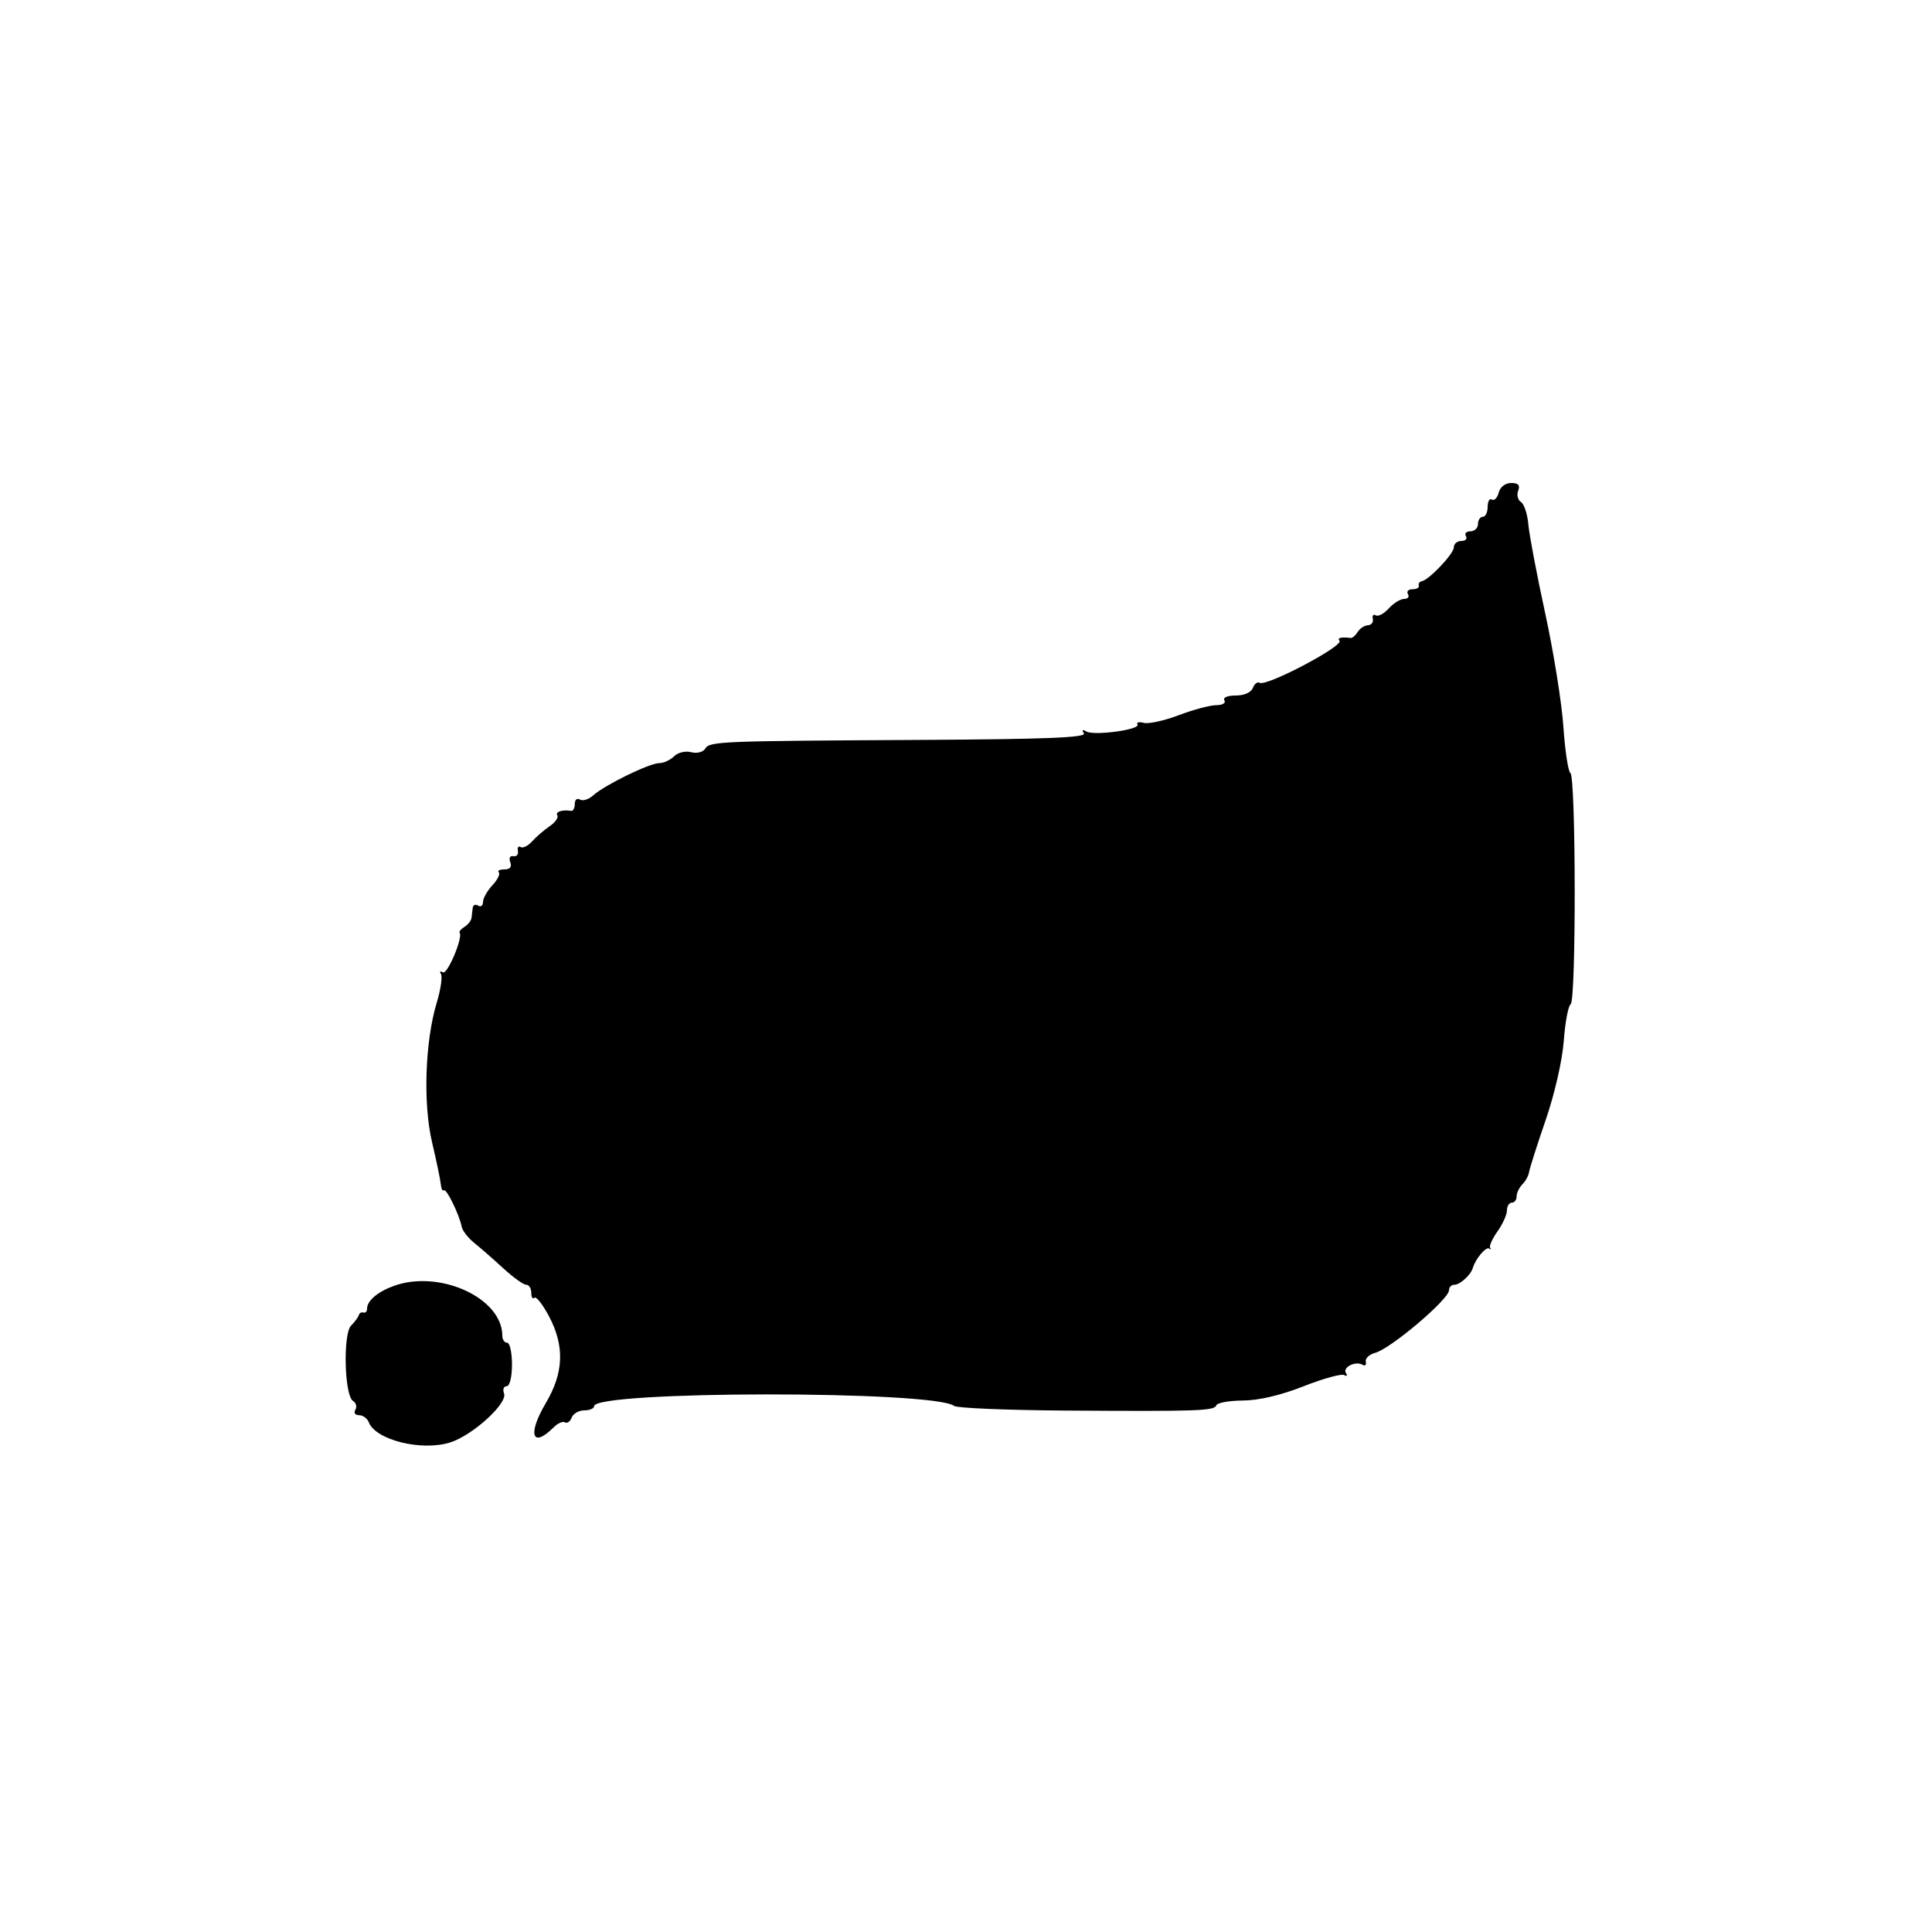 <svg id="svg" version="1.1" width="400" height="400" xmlns="http://www.w3.org/2000/svg" xmlns:xlink="http://www.w3.org/1999/xlink" style="display: block;"><g id="svgg"><path id="path0" d="M310.293 101.989 C 310.007 103.083,309.374 103.731,308.886 103.430 C 308.399 103.128,308.000 103.809,308.000 104.941 C 308.000 106.073,307.550 107.000,307.000 107.000 C 306.450 107.000,306.000 107.675,306.000 108.500 C 306.000 109.325,305.298 110.000,304.441 110.000 C 303.584 110.000,303.160 110.450,303.500 111.000 C 303.840 111.550,303.416 112.000,302.559 112.000 C 301.702 112.000,301.000 112.591,301.000 113.313 C 301.000 114.653,295.873 120.071,294.343 120.348 C 293.880 120.431,293.613 120.838,293.750 121.250 C 293.887 121.662,293.298 122.000,292.441 122.000 C 291.584 122.000,291.160 122.450,291.500 123.000 C 291.840 123.550,291.486 124.000,290.714 124.000 C 289.942 124.000,288.505 124.889,287.521 125.976 C 286.538 127.063,285.332 127.705,284.842 127.402 C 284.351 127.099,284.074 127.427,284.225 128.130 C 284.376 128.834,283.921 129.430,283.214 129.455 C 282.506 129.480,281.556 130.101,281.102 130.835 C 280.648 131.570,279.989 132.132,279.638 132.085 C 277.742 131.832,276.743 132.077,277.321 132.654 C 278.350 133.683,262.160 142.217,260.787 141.368 C 260.346 141.096,259.716 141.577,259.386 142.437 C 259.029 143.366,257.589 144.000,255.834 144.000 C 254.121 144.000,253.141 144.420,253.500 145.000 C 253.844 145.556,253.094 146.000,251.809 146.001 C 250.539 146.001,247.053 146.931,244.062 148.068 C 241.071 149.205,237.808 149.921,236.810 149.661 C 235.813 149.400,235.223 149.552,235.500 149.999 C 236.164 151.074,226.437 152.388,224.892 151.433 C 224.131 150.963,223.953 151.114,224.405 151.845 C 224.938 152.708,216.448 153.047,190.809 153.188 C 148.572 153.419,146.935 153.487,145.977 155.036 C 145.548 155.732,144.264 156.041,143.085 155.732 C 141.901 155.423,140.341 155.801,139.554 156.589 C 138.778 157.365,137.389 158.000,136.467 158.000 C 134.463 158.000,125.195 162.532,122.813 164.677 C 121.885 165.512,120.648 165.900,120.063 165.539 C 119.478 165.178,119.000 165.584,119.000 166.441 C 119.000 167.298,118.662 167.947,118.250 167.882 C 116.398 167.589,114.926 168.071,115.387 168.818 C 115.665 169.268,114.947 170.280,113.791 171.068 C 112.635 171.856,111.003 173.264,110.166 174.199 C 109.328 175.133,108.262 175.662,107.797 175.374 C 107.331 175.087,107.074 175.447,107.225 176.176 C 107.376 176.904,106.954 177.393,106.286 177.262 C 105.584 177.124,105.313 177.652,105.643 178.512 C 106.016 179.485,105.600 180.000,104.440 180.000 C 103.465 180.000,102.940 180.273,103.273 180.606 C 103.607 180.940,103.007 182.150,101.940 183.295 C 100.873 184.440,100.000 185.994,100.000 186.748 C 100.000 187.501,99.550 187.840,99.000 187.500 C 98.450 187.160,97.944 187.359,97.875 187.941 C 97.806 188.523,97.694 189.466,97.625 190.036 C 97.556 190.607,96.899 191.444,96.165 191.898 C 95.430 192.352,94.977 192.898,95.157 193.112 C 95.925 194.021,92.610 201.877,91.696 201.312 C 91.143 200.971,90.965 201.134,91.299 201.675 C 91.633 202.216,91.240 204.873,90.425 207.579 C 87.994 215.655,87.564 228.463,89.455 236.500 C 90.361 240.350,91.176 244.266,91.265 245.202 C 91.355 246.139,91.640 246.694,91.898 246.436 C 92.393 245.941,95.087 251.450,95.597 253.999 C 95.761 254.823,96.932 256.327,98.198 257.342 C 99.464 258.356,102.168 260.719,104.206 262.593 C 106.245 264.467,108.382 266.000,108.956 266.000 C 109.530 266.000,110.000 266.750,110.000 267.667 C 110.000 268.583,110.289 269.044,110.642 268.691 C 110.995 268.338,112.345 270.043,113.642 272.479 C 116.931 278.658,116.734 284.206,113.000 290.500 C 109.160 296.974,110.157 299.986,114.652 295.491 C 115.482 294.661,116.528 294.208,116.976 294.485 C 117.424 294.762,118.048 294.316,118.364 293.494 C 118.679 292.672,119.851 292.000,120.969 292.000 C 122.086 292.000,123.000 291.614,123.000 291.142 C 123.000 287.918,193.413 287.862,197.539 291.084 C 198.111 291.530,208.461 291.960,220.539 292.040 C 248.228 292.222,251.423 292.110,251.833 290.946 C 252.017 290.426,254.492 289.985,257.333 289.966 C 260.619 289.944,265.199 288.866,269.913 287.007 C 273.990 285.399,277.772 284.359,278.318 284.696 C 278.863 285.033,279.017 284.837,278.660 284.259 C 277.919 283.059,280.703 281.699,282.115 282.571 C 282.629 282.889,282.926 282.593,282.775 281.913 C 282.624 281.233,283.499 280.412,284.719 280.089 C 287.926 279.238,300.000 269.002,300.000 267.134 C 300.000 266.510,300.482 266.000,301.071 266.000 C 302.286 266.000,304.494 264.002,304.940 262.500 C 305.513 260.570,307.686 258.018,308.340 258.506 C 308.703 258.778,308.788 258.713,308.530 258.363 C 308.271 258.012,308.946 256.480,310.030 254.959 C 311.113 253.437,312.000 251.473,312.000 250.596 C 312.000 249.718,312.450 249.000,313.000 249.000 C 313.550 249.000,314.000 248.415,314.000 247.700 C 314.000 246.985,314.535 245.865,315.190 245.210 C 315.844 244.556,316.470 243.408,316.579 242.660 C 316.689 241.912,318.234 237.070,320.012 231.900 C 321.879 226.472,323.464 219.542,323.763 215.500 C 324.047 211.650,324.691 208.234,325.193 207.908 C 326.339 207.166,326.283 160.805,325.135 160.050 C 324.675 159.748,324.023 155.450,323.686 150.500 C 323.350 145.550,321.656 134.975,319.921 127.000 C 318.187 119.025,316.616 110.739,316.430 108.587 C 316.244 106.435,315.555 104.343,314.900 103.938 C 314.245 103.533,313.985 102.481,314.323 101.601 C 314.764 100.452,314.355 100.000,312.875 100.000 C 311.658 100.000,310.600 100.815,310.293 101.989 M81.518 266.240 C 78.193 267.446,76.000 269.309,76.000 270.929 C 76.000 271.518,75.662 271.887,75.250 271.750 C 74.838 271.613,74.404 271.854,74.286 272.286 C 74.168 272.718,73.449 273.694,72.687 274.456 C 70.982 276.161,71.309 288.955,73.086 290.053 C 73.730 290.451,73.947 291.277,73.569 291.888 C 73.185 292.509,73.523 293.000,74.334 293.000 C 75.133 293.000,76.036 293.651,76.342 294.448 C 77.758 298.139,87.238 300.503,93.185 298.649 C 97.821 297.203,105.146 290.545,104.358 288.492 C 104.044 287.671,104.284 287.000,104.893 287.000 C 105.538 287.000,106.000 285.123,106.000 282.500 C 106.000 280.025,105.550 278.000,105.000 278.000 C 104.450 278.000,104.000 277.346,104.000 276.547 C 104.000 268.739,91.026 262.791,81.518 266.240 " stroke="none" fill="#000000" fill-rule="evenodd"></path></g></svg>